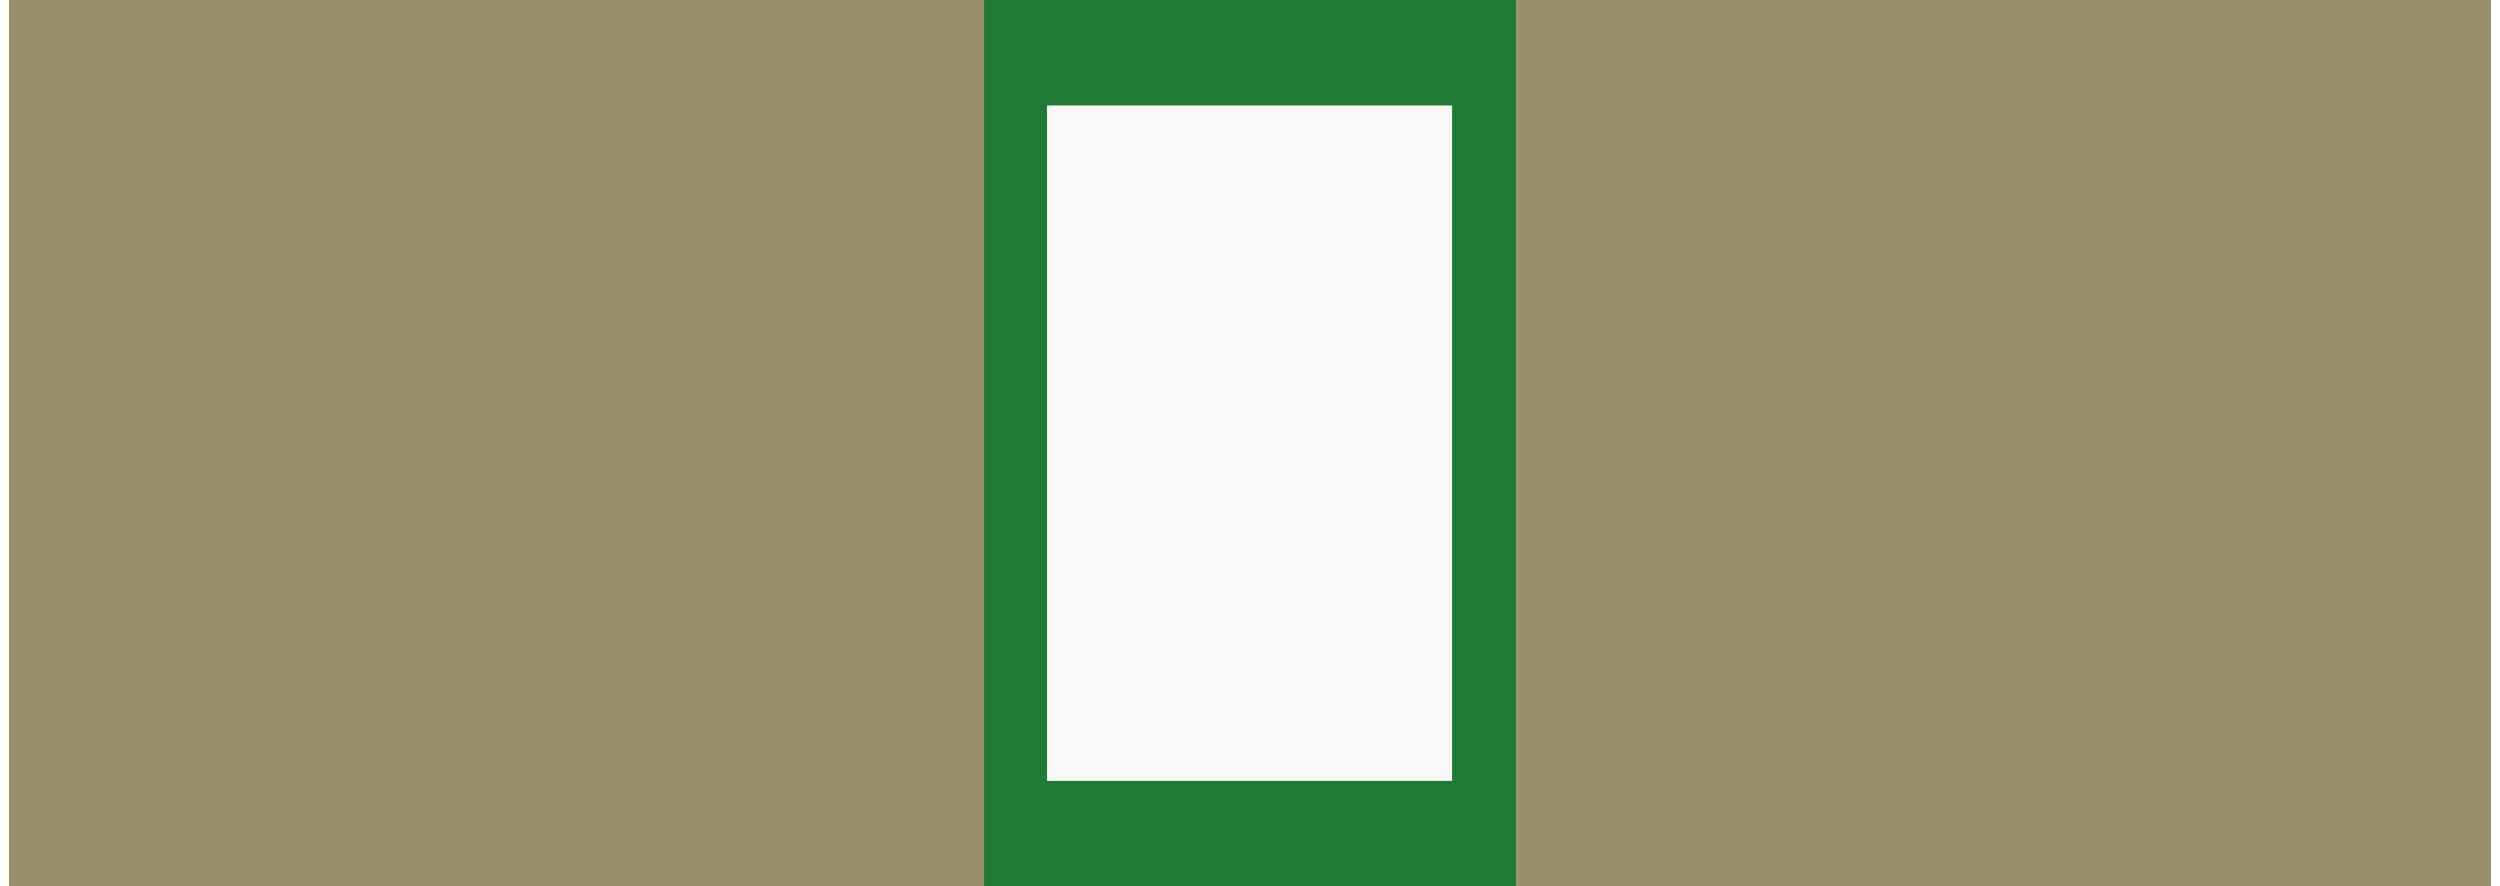 <?xml version='1.0' encoding='UTF-8' standalone='no'?>
<!-- Created with Fritzing (http://www.fritzing.org/) -->
<svg xmlns:svg='http://www.w3.org/2000/svg' xmlns='http://www.w3.org/2000/svg' version='1.2' baseProfile='tiny' x='0in' y='0in' width='0.11in' height='0.039in' viewBox='0 0 2.8 1' >
<rect x="0" y="0" width="2.8" height="1" fill="#333333" stroke="none"/>
<g id='breadboard'>
<path fill='#1F7A34' stroke='none' stroke-width='0' d='M0,0l2.8,0 0,1 -2.8,0 0,-1z
'/>
<rect id='connector0pad' connectorname='1' x='0' y='0' width='1.1' height='1' stroke='none' stroke-width='0' fill='#9A916C' stroke-linecap='round'/>
<rect id='connector1pad' connectorname='2' x='1.7' y='0' width='1.1' height='1' stroke='none' stroke-width='0' fill='#9A916C' stroke-linecap='round'/>
<rect x='1.171' y='0.119' width='0.457' height='0.762' stroke='none' stroke-width='0' fill='#f8f8f8' stroke-linecap='round'/>
</g>
</svg>